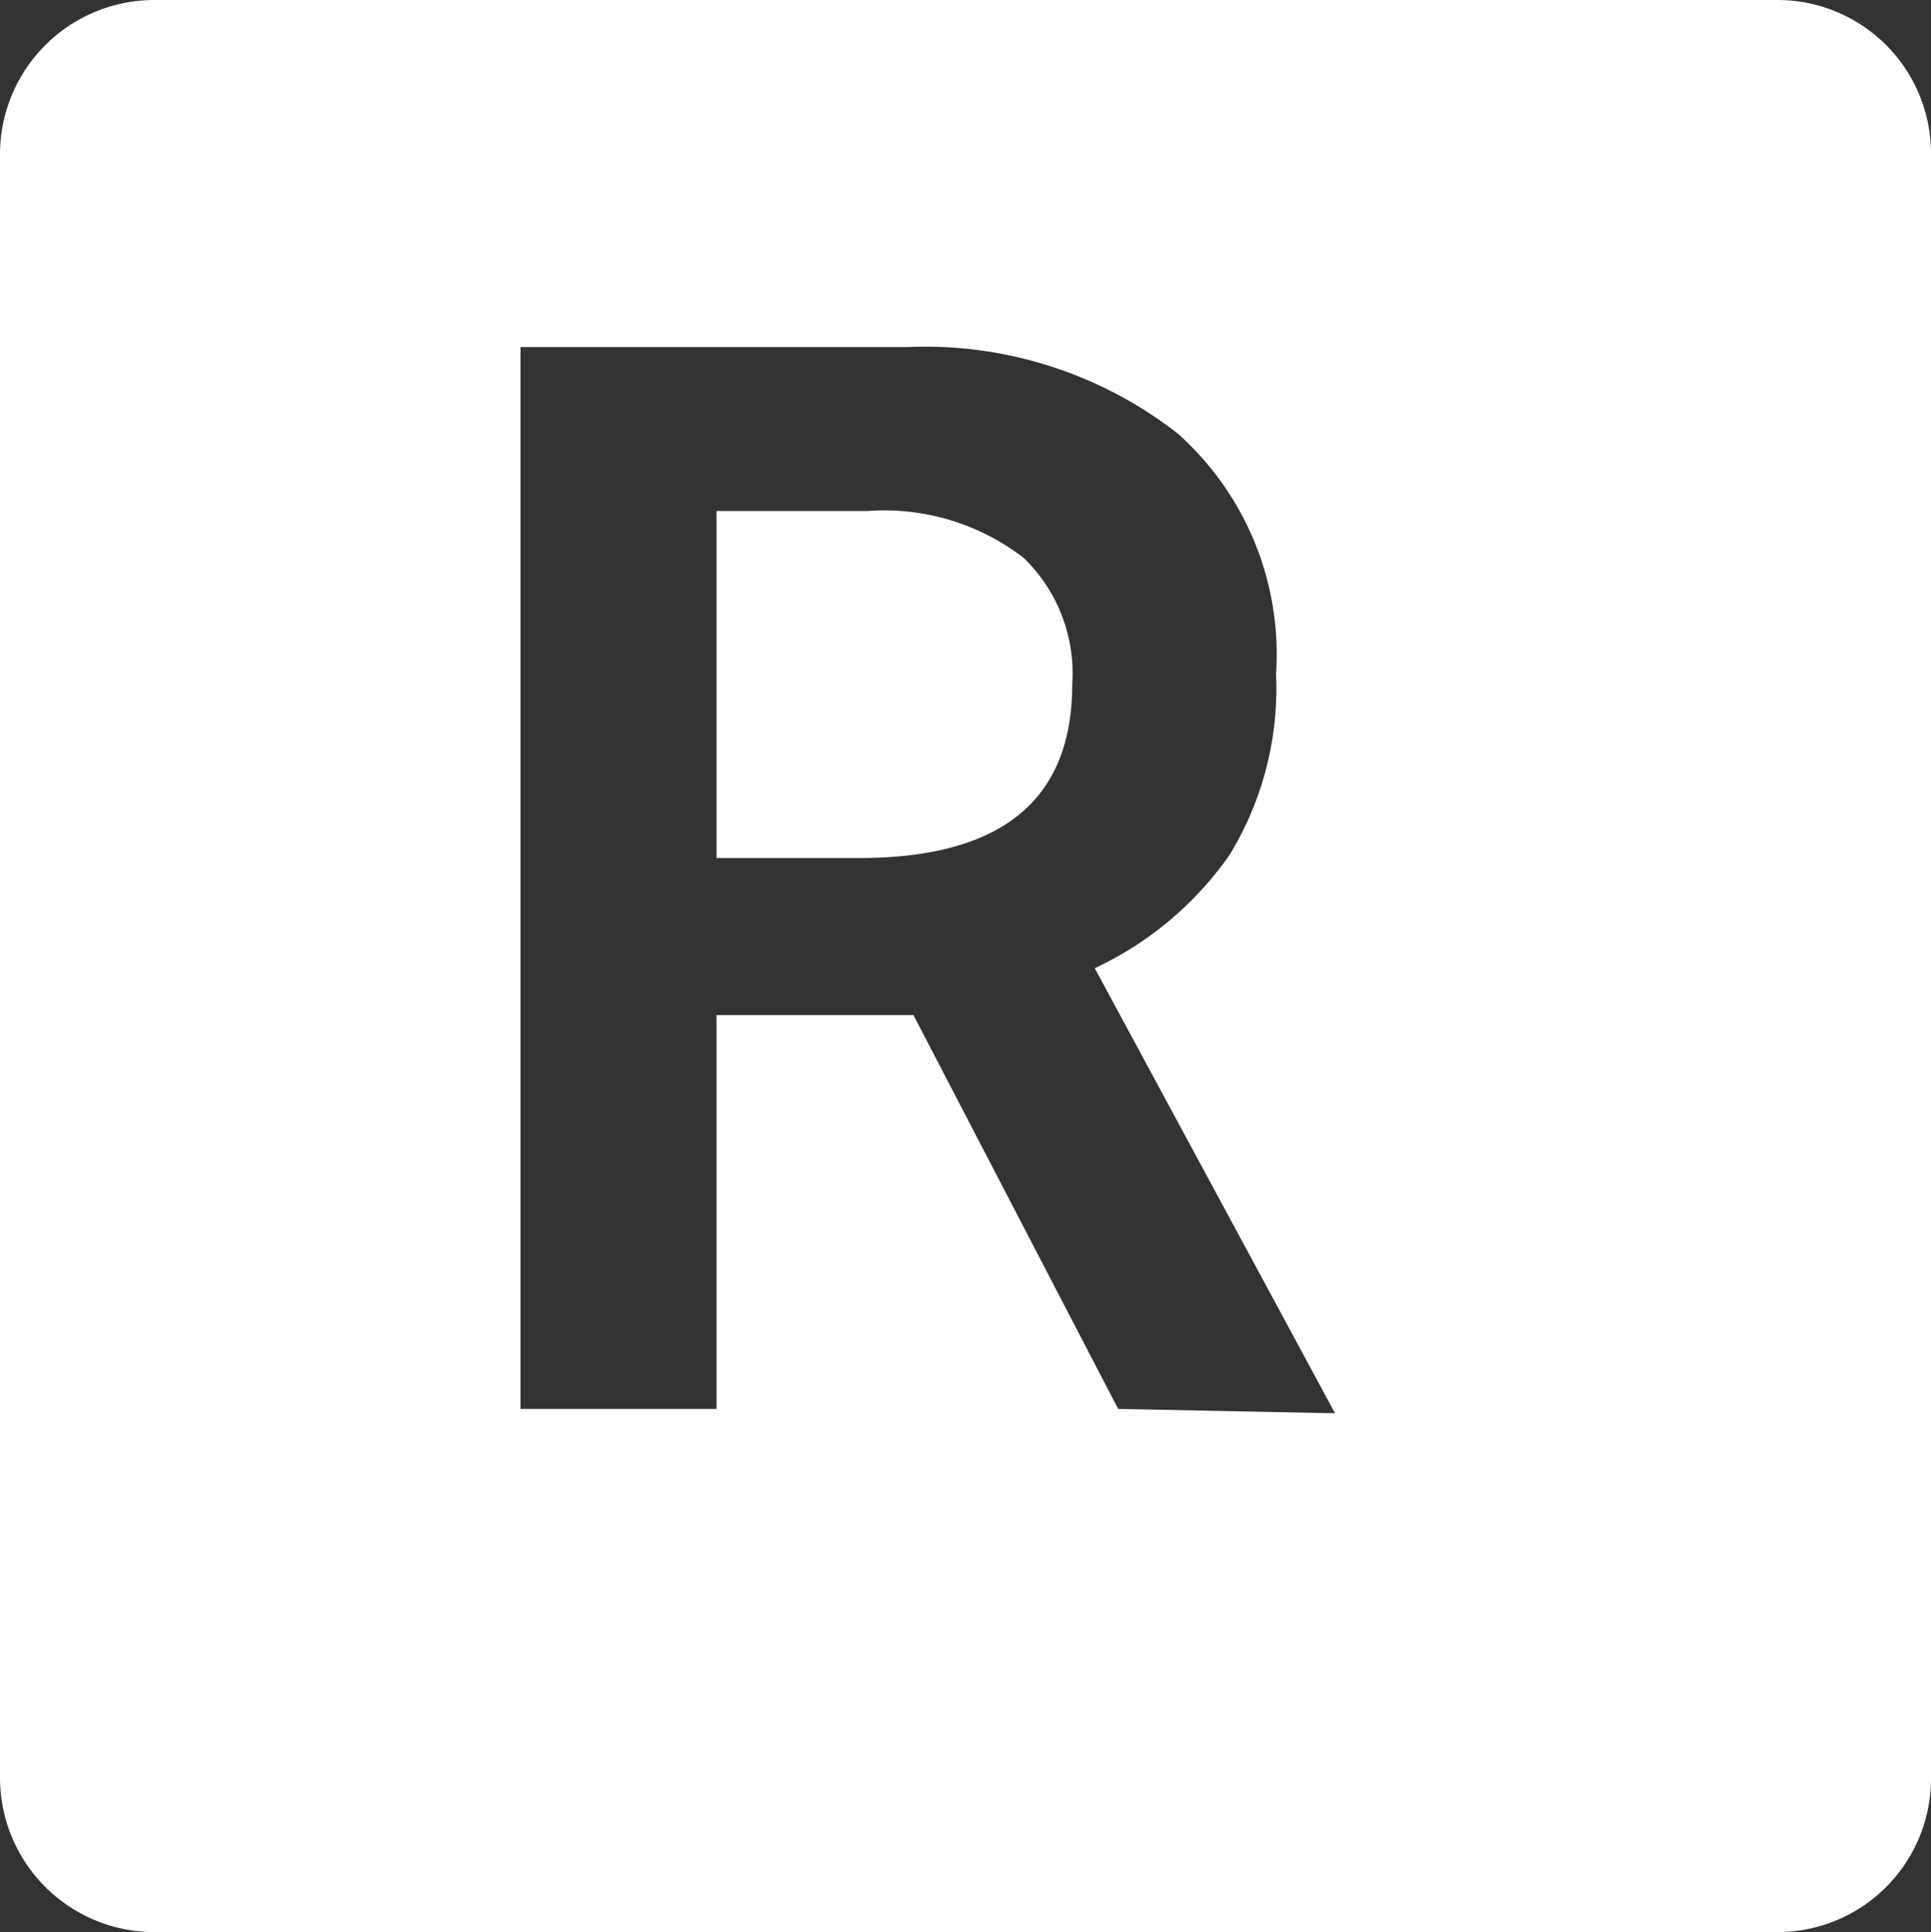 <svg id="bd351bcd-437d-44f2-bc8f-3b549611d71a" data-name="Capa 1" xmlns="http://www.w3.org/2000/svg" viewBox="0 0 22.26 22.27"><rect x="0" y="0" width="22.26" height="22.27" fill="#333333" stroke="none"/><defs><style>.a303e3ee-b05f-4c36-a24e-06aa70080ba4{fill:#fff;}</style></defs><title>iconosss</title><path class="a303e3ee-b05f-4c36-a24e-06aa70080ba4" d="M10,5.89H8.26v4H9.9c1.65,0,2.46-.67,2.46-2a1.85,1.85,0,0,0-.56-1.46A2.63,2.63,0,0,0,10,5.89ZM20.49,0H1.77A1.78,1.78,0,0,0,0,1.77V20.49a1.78,1.78,0,0,0,1.77,1.78H20.49a1.77,1.77,0,0,0,1.77-1.78V1.77A1.77,1.77,0,0,0,20.49,0Zm-7.6,16.24L10.53,11.7H8.26v4.54H6V4h4.47A4.73,4.73,0,0,1,13.58,5a3.41,3.41,0,0,1,1.13,2.77,3.68,3.68,0,0,1-.54,2.09,3.92,3.92,0,0,1-1.55,1.3l2.77,5.13Z"/></svg>